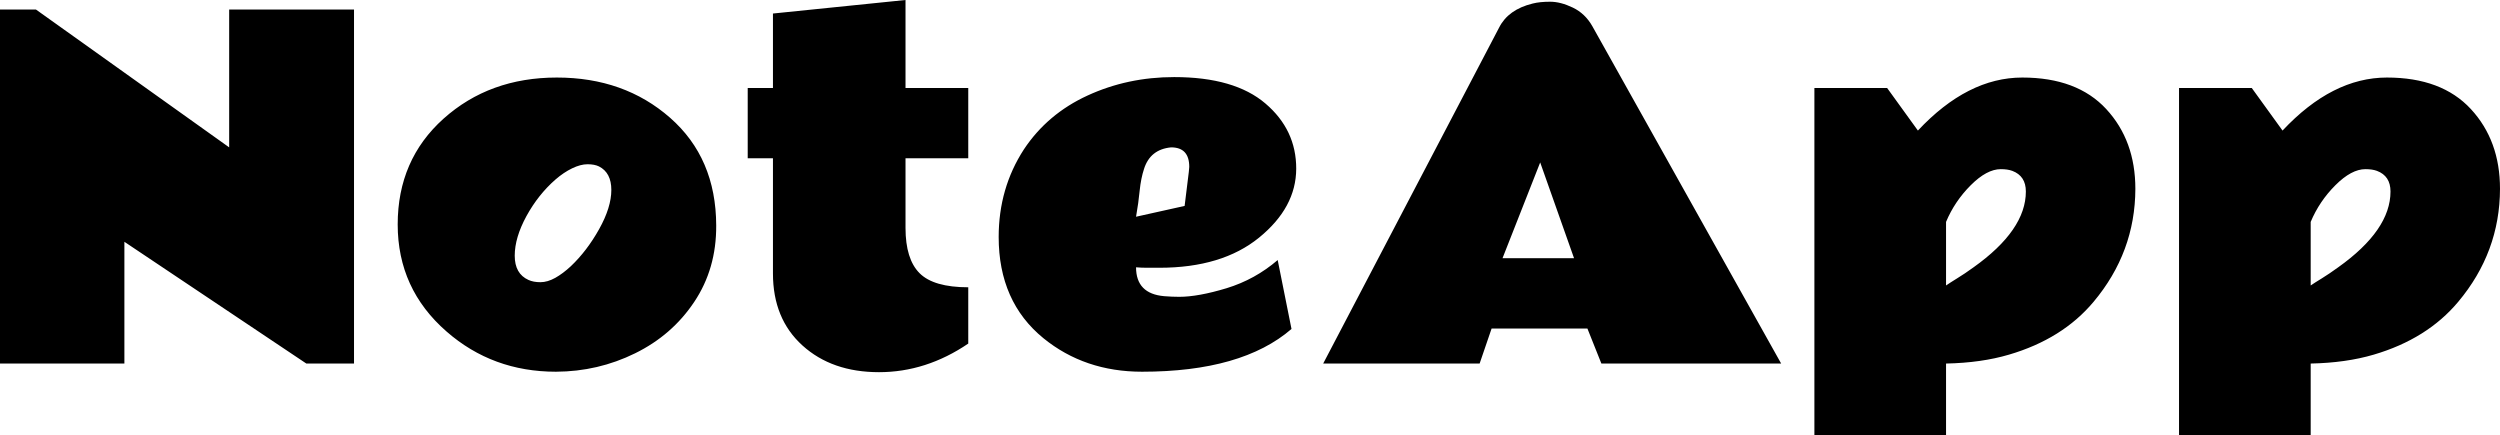 <svg xmlns="http://www.w3.org/2000/svg" viewBox="0 19.46 275.34 47.95" data-asc="1.18994140625" width="275.34" height="47.95"><defs/><g fill="#000000"><g transform="translate(0, 0)"><path d="M0 20.51L3.96 20.51L25.24 35.69L25.24 20.51L38.99 20.51L38.99 59.50L33.74 59.50L13.70 46.09L13.70 59.50L0 59.50L0 20.51ZM65.97 37.79Q65.48 37.55 64.71 37.55Q63.94 37.55 63.01 38.00Q62.08 38.45 61.18 39.23Q59.28 40.89 57.98 43.26Q56.69 45.63 56.69 47.62Q56.69 49.61 58.20 50.29Q58.74 50.54 59.52 50.54Q60.30 50.54 61.16 50.06Q62.01 49.58 62.87 48.78Q64.65 47.09 65.99 44.69Q67.33 42.29 67.33 40.38Q67.33 38.48 65.97 37.79M61.23 60.40Q54.25 60.40 49.19 55.98Q43.80 51.29 43.80 44.18Q43.80 37.06 48.85 32.53Q53.91 28.00 61.33 28.00Q68.75 28.00 73.80 32.43Q78.86 36.87 78.88 44.29Q78.91 49.05 76.46 52.71Q74.02 56.37 69.95 58.37Q65.87 60.38 61.23 60.40ZM106.64 57.30Q102.00 60.45 96.81 60.45Q91.63 60.45 88.38 57.51Q85.13 54.57 85.13 49.58L85.13 36.89L82.35 36.89L82.35 29.15L85.13 29.15L85.13 20.95L99.73 19.46L99.73 29.15L106.64 29.15L106.64 36.89L99.73 36.89L99.73 44.56Q99.73 48.00 101.28 49.55Q102.83 51.10 106.64 51.10L106.64 57.30ZM130.98 37.84Q130.98 35.69 128.98 35.69Q126.68 35.91 126.00 38.06Q125.66 39.09 125.52 40.44Q125.39 41.80 125.12 43.33L130.47 42.14L130.93 38.40L130.98 37.84M127.69 48.95Q127.69 48.95 126.34 48.95Q125.71 48.95 125.12 48.90Q125.12 51.81 128.22 52.08Q129.08 52.15 129.88 52.15Q131.96 52.15 135.10 51.20Q138.23 50.24 140.72 48.10L142.24 55.69Q136.79 60.40 125.78 60.40Q119.46 60.40 114.92 56.71Q109.99 52.69 109.99 45.56Q109.99 40.19 112.77 35.91Q115.36 32.01 119.78 29.98Q124.19 27.95 129.32 27.95Q135.96 27.95 139.37 30.86Q142.77 33.76 142.76 38.04Q142.75 42.31 138.67 45.63Q134.59 48.95 127.69 48.95ZM145.73 59.50L165.11 22.49Q166.11 20.51 168.80 19.85Q169.58 19.65 170.73 19.65Q171.88 19.65 173.23 20.30Q174.58 20.95 175.37 22.34L196.17 59.50L176.37 59.50L174.83 55.64L164.28 55.64L162.96 59.50L145.73 59.50M165.48 47.90L173.36 47.90L169.63 37.35L165.48 47.90ZM235.18 40.26Q235.16 47.24 230.57 52.71Q227.15 56.79 221.26 58.52Q218.21 59.42 214.33 59.50L214.33 67.41L199.83 67.41L199.83 29.15L207.84 29.15L211.23 33.84Q216.70 28.00 222.73 28.00Q228.76 28.00 231.97 31.47Q235.18 34.94 235.18 40.26M221.63 38.28Q221.12 38.09 220.36 38.09Q218.82 38.09 217.05 39.86Q215.28 41.63 214.33 43.90L214.33 50.90Q214.75 50.61 215.56 50.11Q216.38 49.61 217.36 48.90Q223.12 44.80 223.12 40.55Q223.12 38.84 221.63 38.28ZM275.34 40.26Q275.32 47.24 270.73 52.71Q267.31 56.79 261.43 58.52Q258.37 59.42 254.49 59.50L254.49 67.41L239.99 67.41L239.99 29.15L248.00 29.15L251.39 33.84Q256.86 28.00 262.89 28.00Q268.92 28.00 272.13 31.47Q275.34 34.94 275.34 40.26M261.79 38.28Q261.28 38.09 260.52 38.09Q258.98 38.09 257.21 39.86Q255.44 41.63 254.49 43.90L254.49 50.90Q254.91 50.61 255.73 50.11Q256.54 49.61 257.52 48.90Q263.28 44.80 263.28 40.55Q263.28 38.84 261.79 38.28Z"/></g></g></svg>